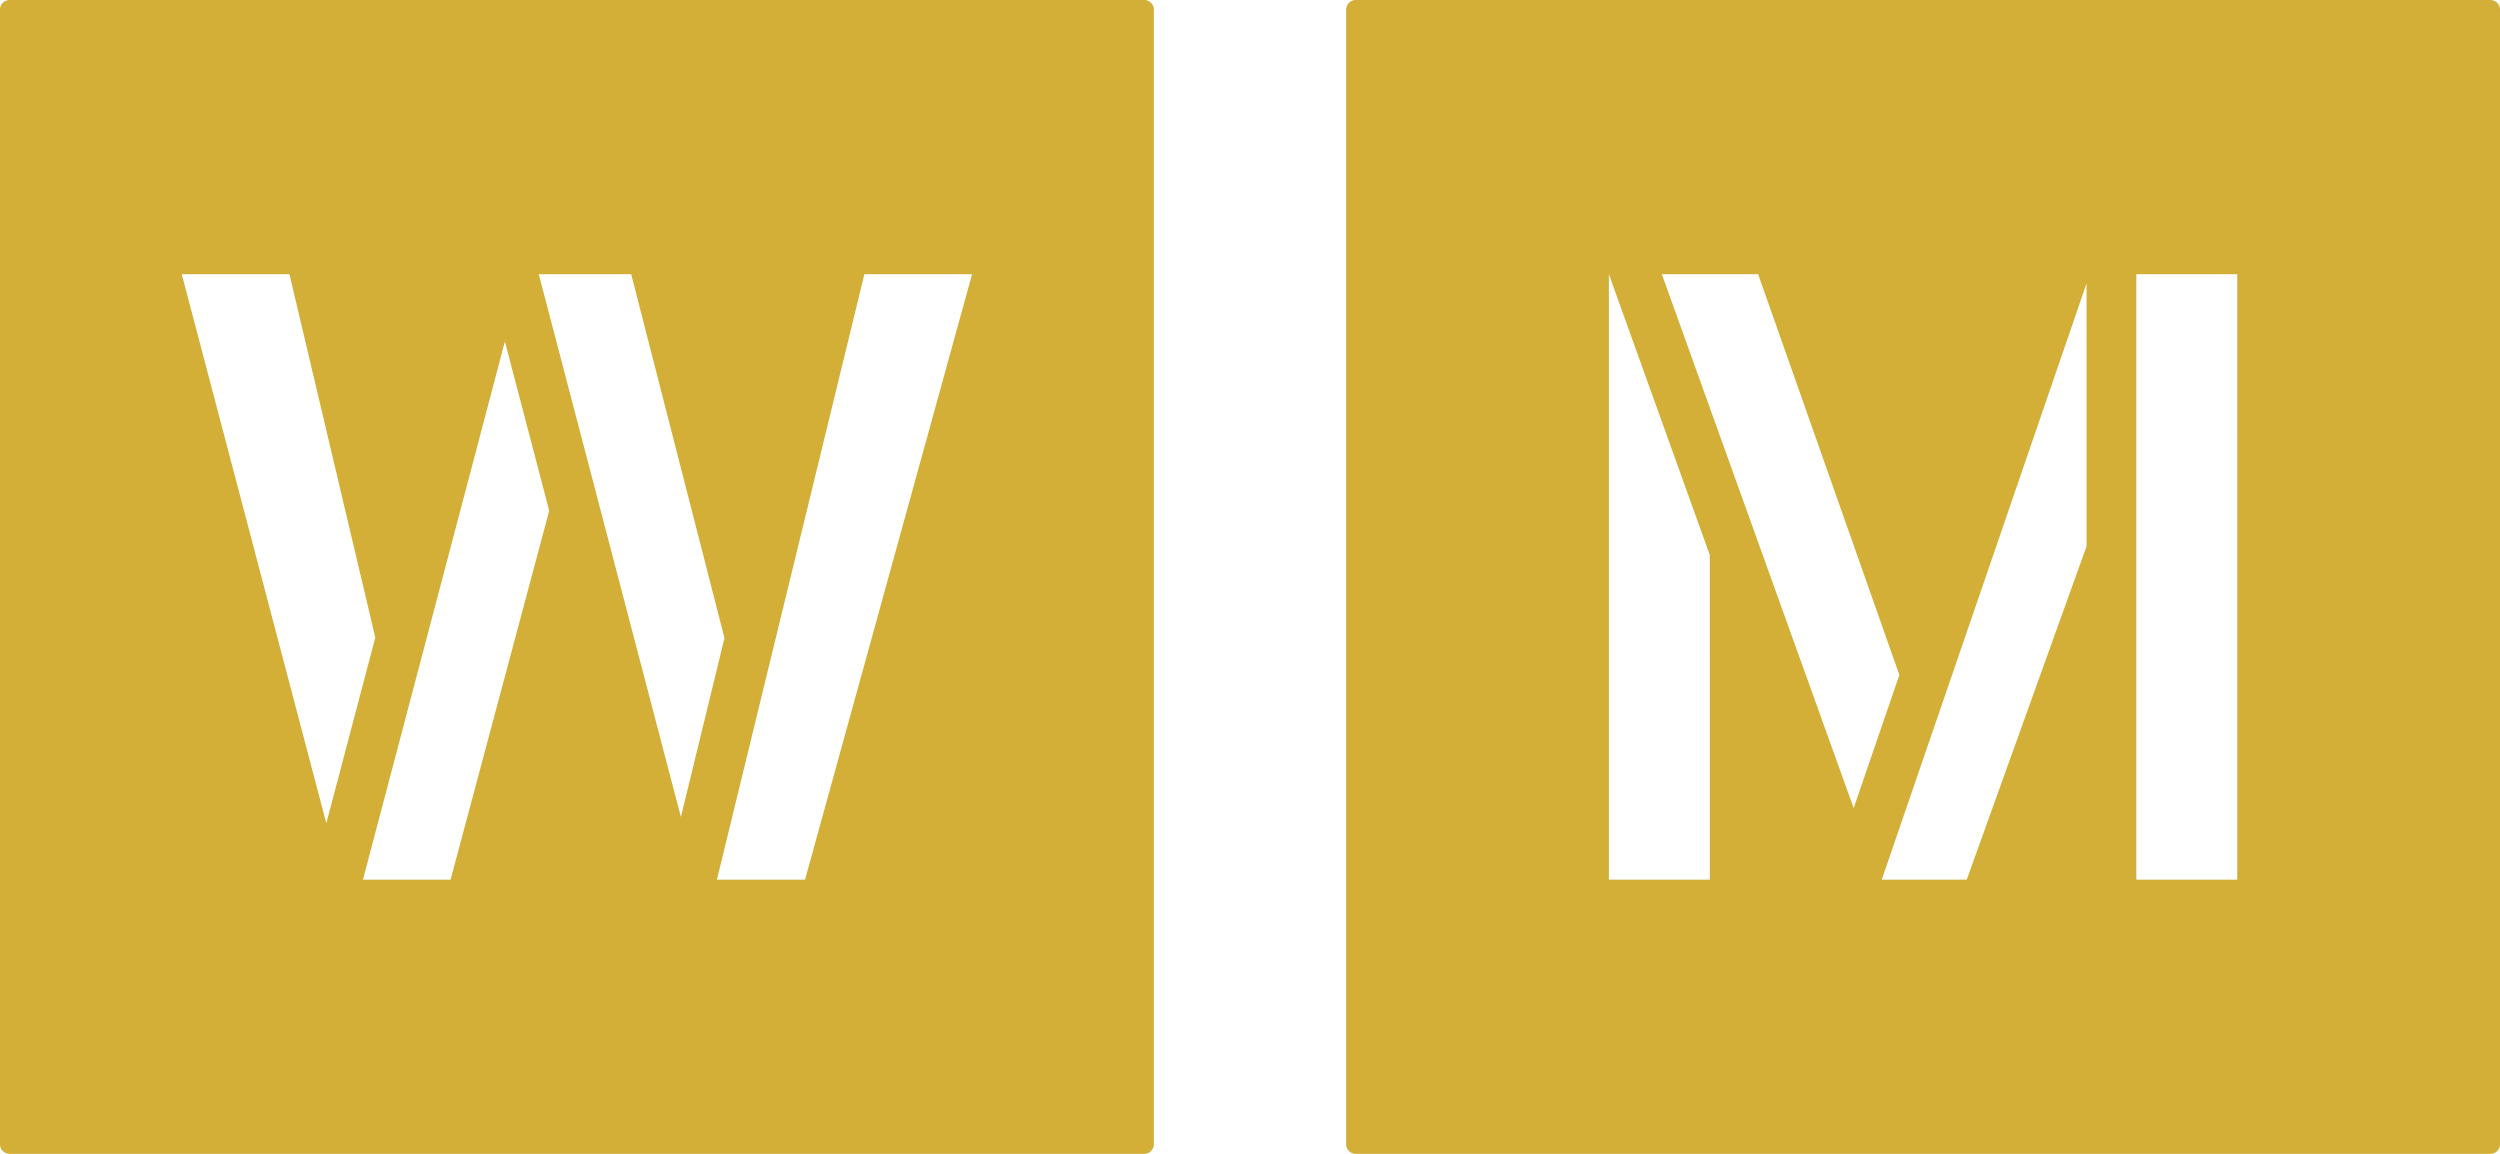 <svg xmlns="http://www.w3.org/2000/svg" width="260mm" height="120mm" viewBox="0 0 737.008 340.158">
  <g id="Schilder">
      <g id="T-04_M-M">
        <path fill="#D4AF37" stroke="none" d="M734.173,0H399.685a2.835,2.835,0,0,0-2.835,2.835V337.323a2.835,2.835,0,0,0,2.835,2.834H734.173a2.834,2.834,0,0,0,2.835-2.834V2.835A2.835,2.835,0,0,0,734.173,0ZM504.054,259.329H474.3V80.829h0l29.75,82.789Zm-14.143-178.5H518.3l41.639,118.153-13.475,39.235Zm125.207,80.228L579.8,259.329H554.745L615.118,83.554Zm44.436,98.272H629.8V80.829h29.75Z"/>
      </g>
      <g id="T-04_W-M">
        <path fill="#D4AF37" stroke="none" d="M337.323,0H2.835A2.835,2.835,0,0,0,0,2.835V337.323a2.835,2.835,0,0,0,2.835,2.835H337.323a2.834,2.834,0,0,0,2.834-2.835V2.835A2.834,2.834,0,0,0,337.323,0ZM53.579,80.829h31.75l25.309,107.123L96.2,242.7Zm79.25,178.5H107l41.843-158.654,13.067,49.892Zm26-178.5h27.25l27.5,107.268-12.847,52.742Zm78.5,178.5H211.348l43.481-178.5h31.75Z"/>
      </g>
    </g>
</svg>
